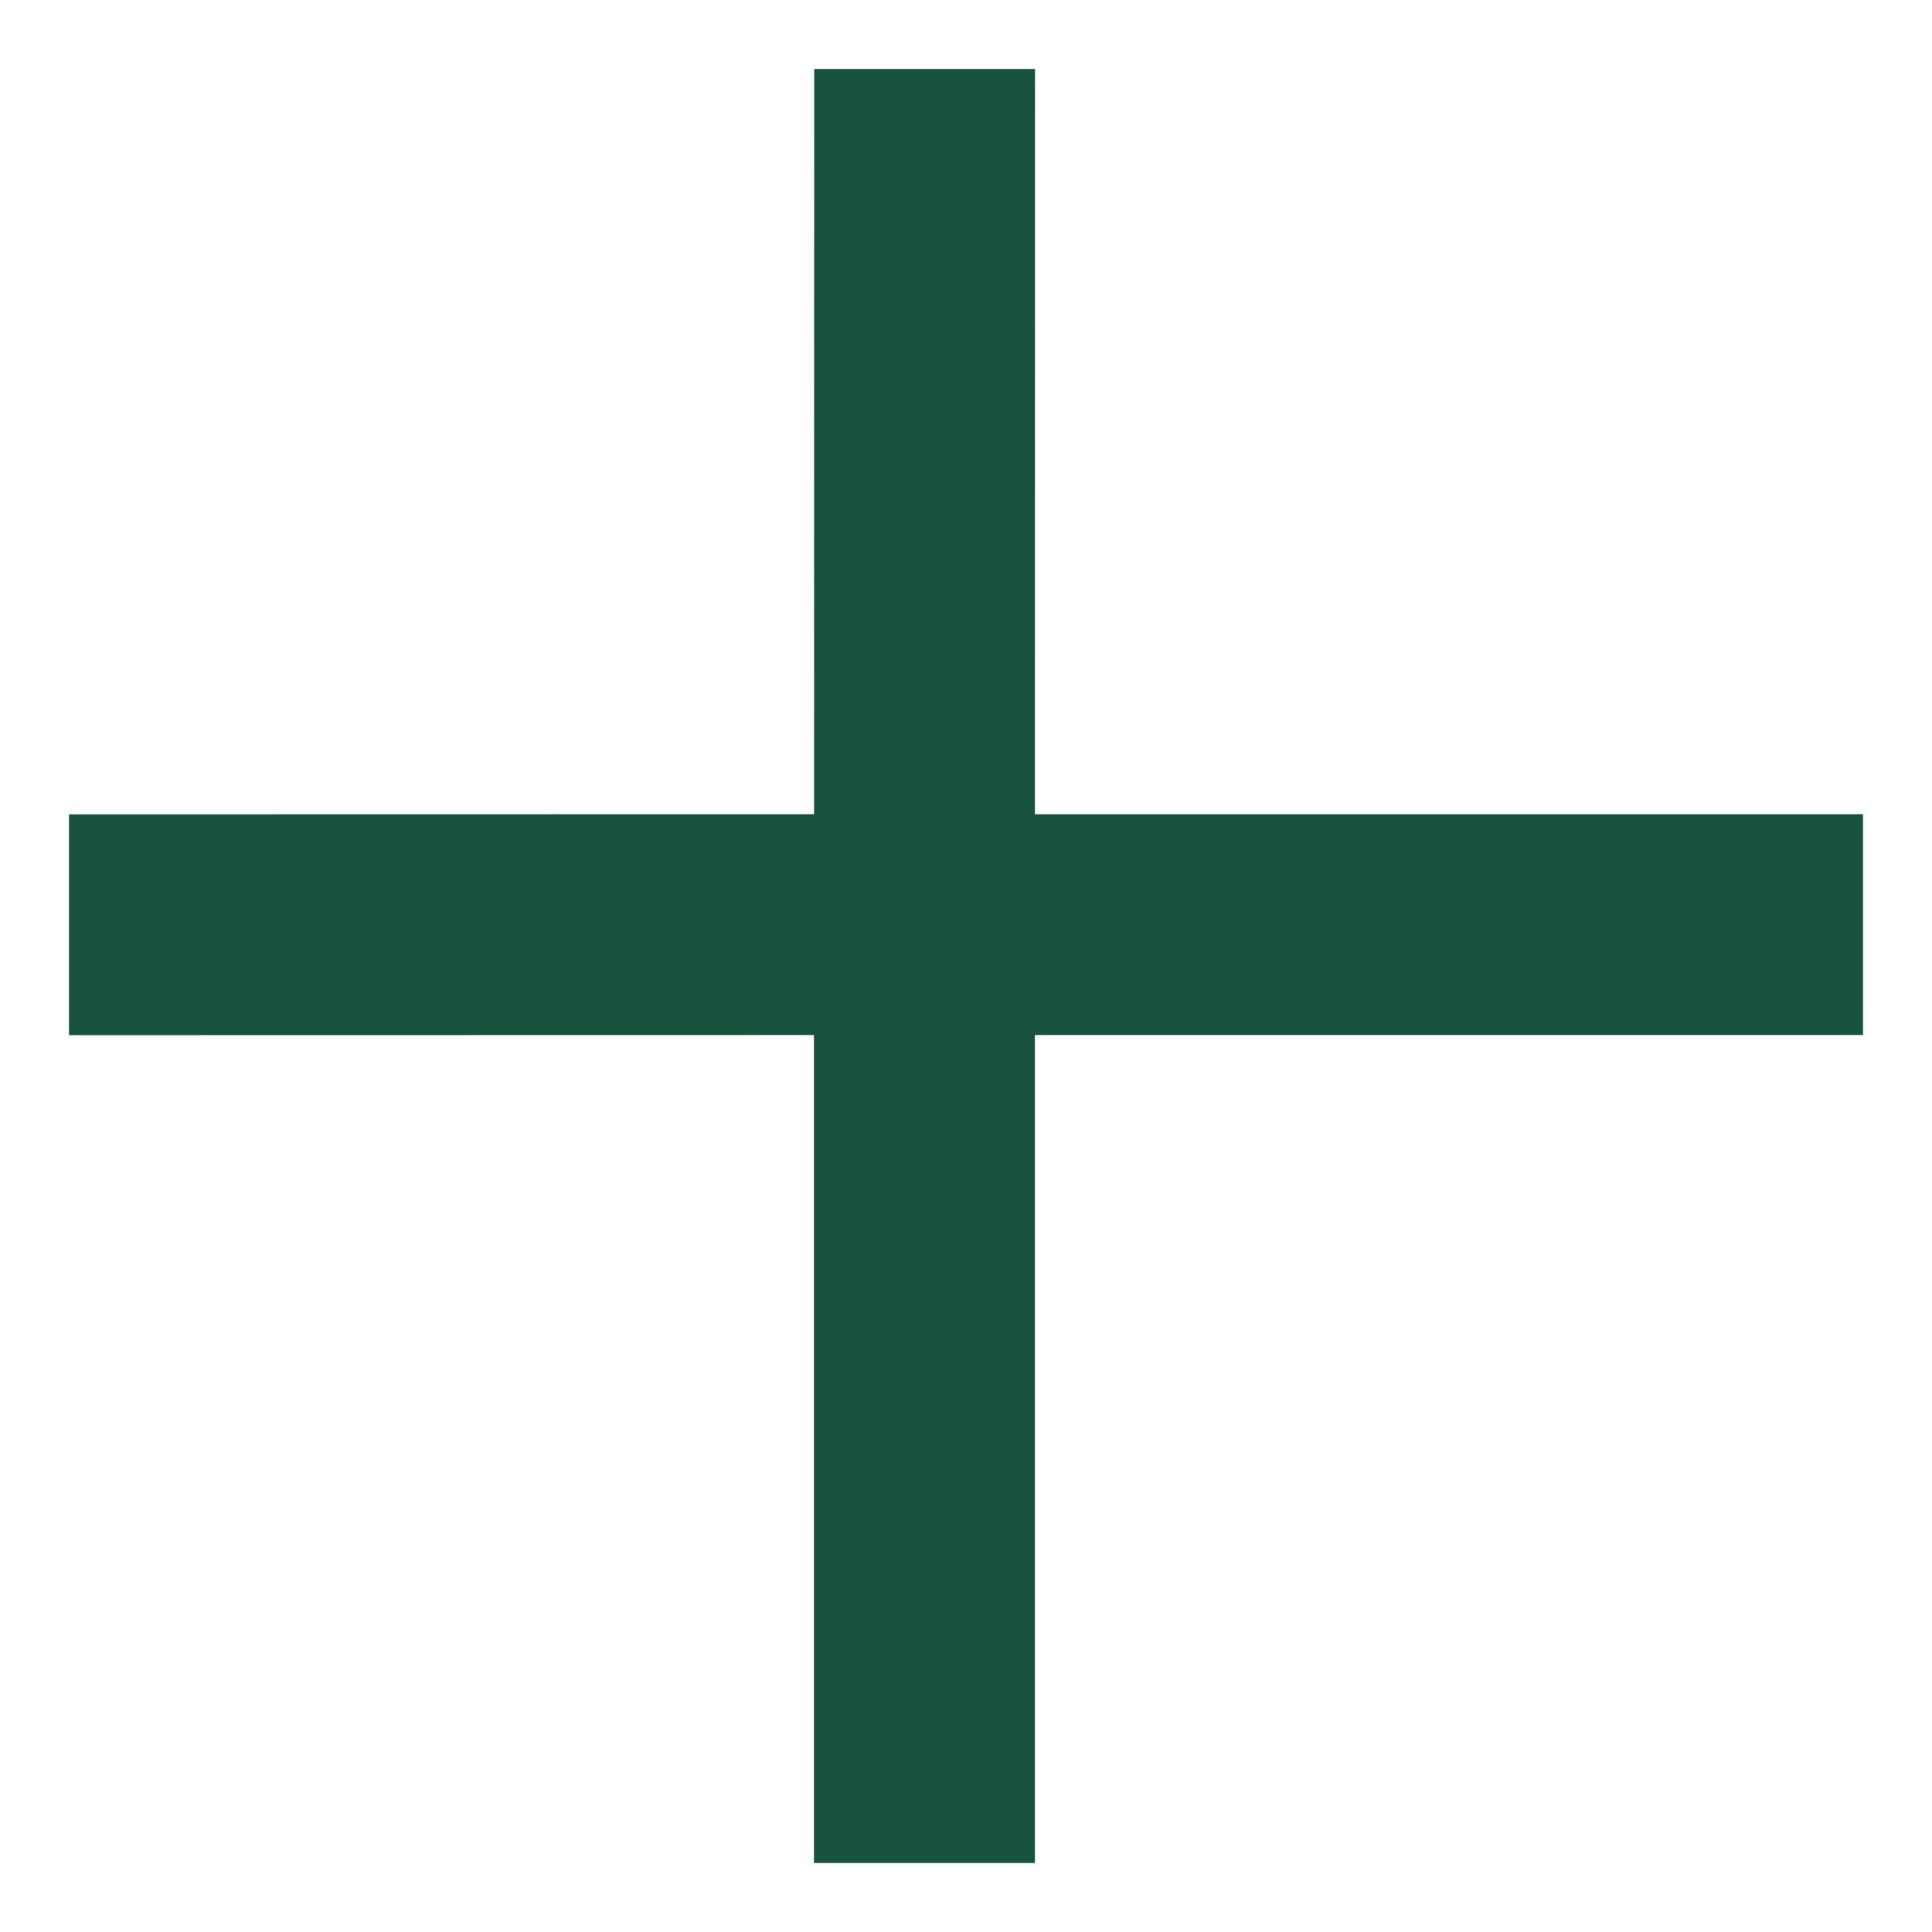 <svg xmlns='http://www.w3.org/2000/svg' width='14' height='14' viewBox='0 0 14 14' fill='none'><path d='M7.499 5.9H13.5V7.5H7.499V13.5H5.898V7.5L0.5 7.501V5.901L5.899 5.9L5.9 0.5H7.5L7.499 5.9Z' fill='#16523C'/></svg>